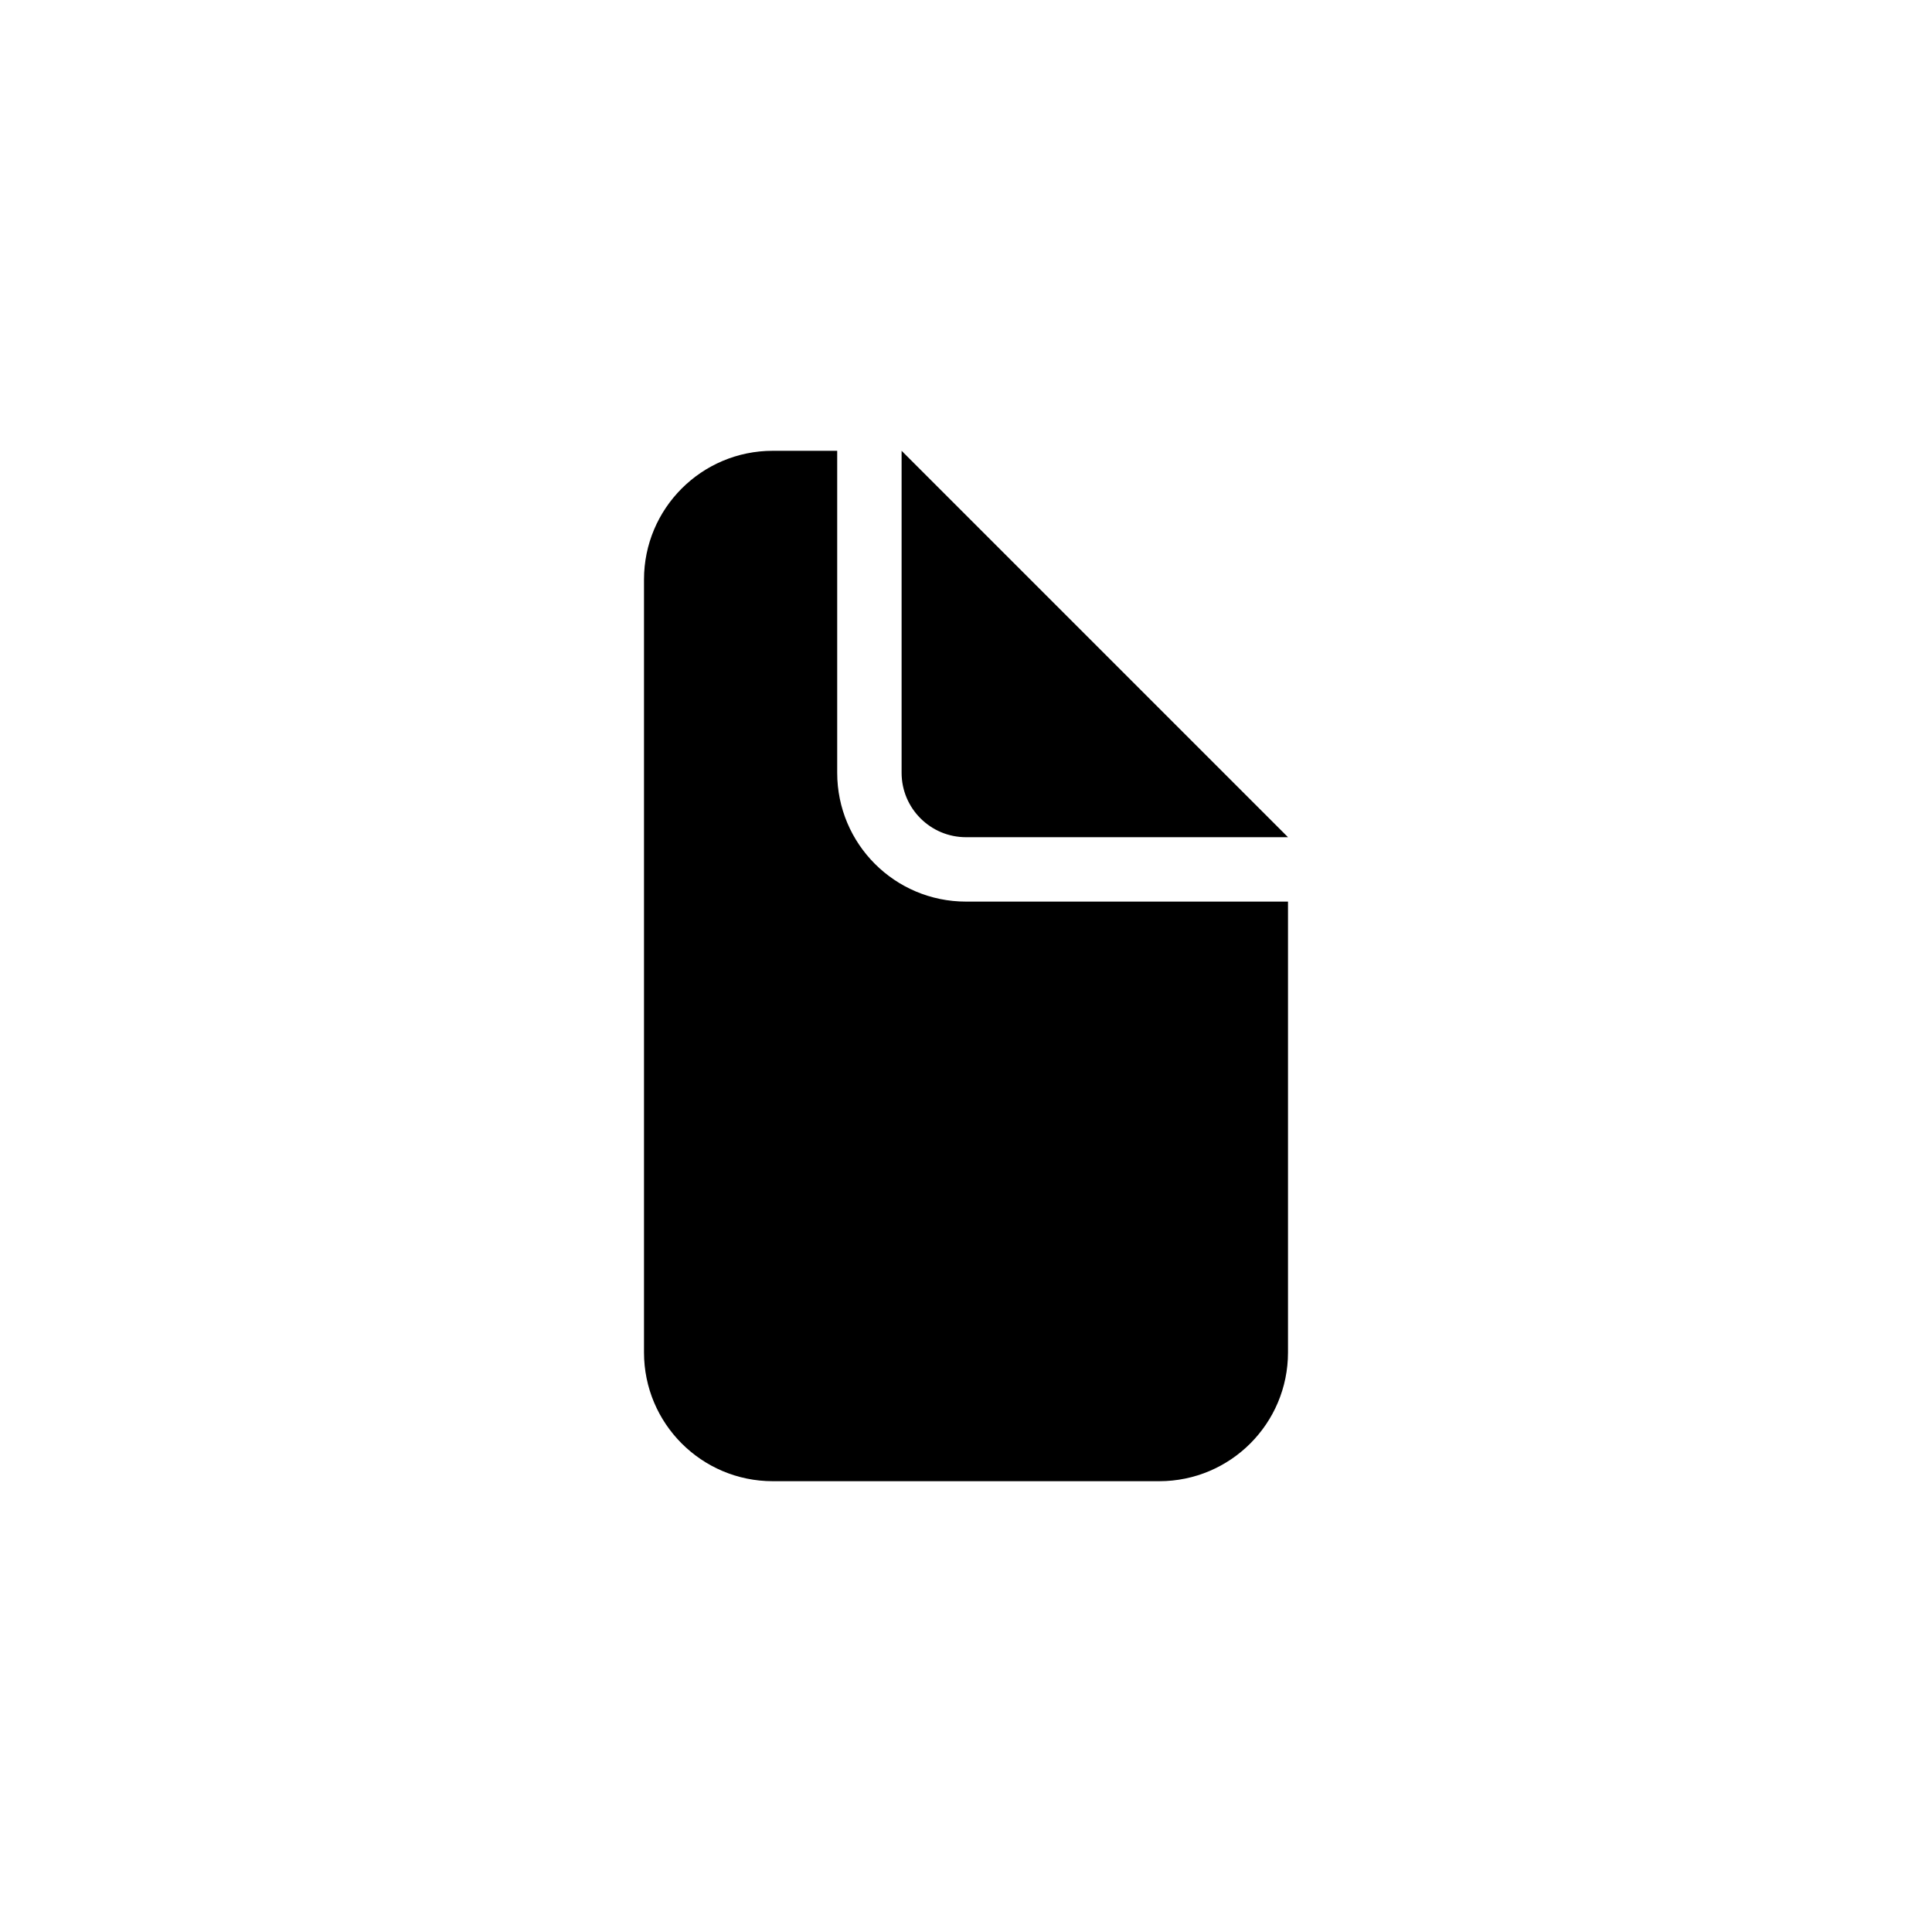<svg width="30" height="30" viewBox="0 0 30 30" fill="none" xmlns="http://www.w3.org/2000/svg">
<path d="M12 7C10.895 7 10 7.895 10 9V21C10 22.105 10.895 23 12 23H18C19.105 23 20 22.105 20 21V14H15C13.895 14 13 13.105 13 12V7H12Z" fill="black"/>
<path d="M20 13L14 7V12C14 12.552 14.448 13 15 13H20Z" fill="black"/>
</svg>
